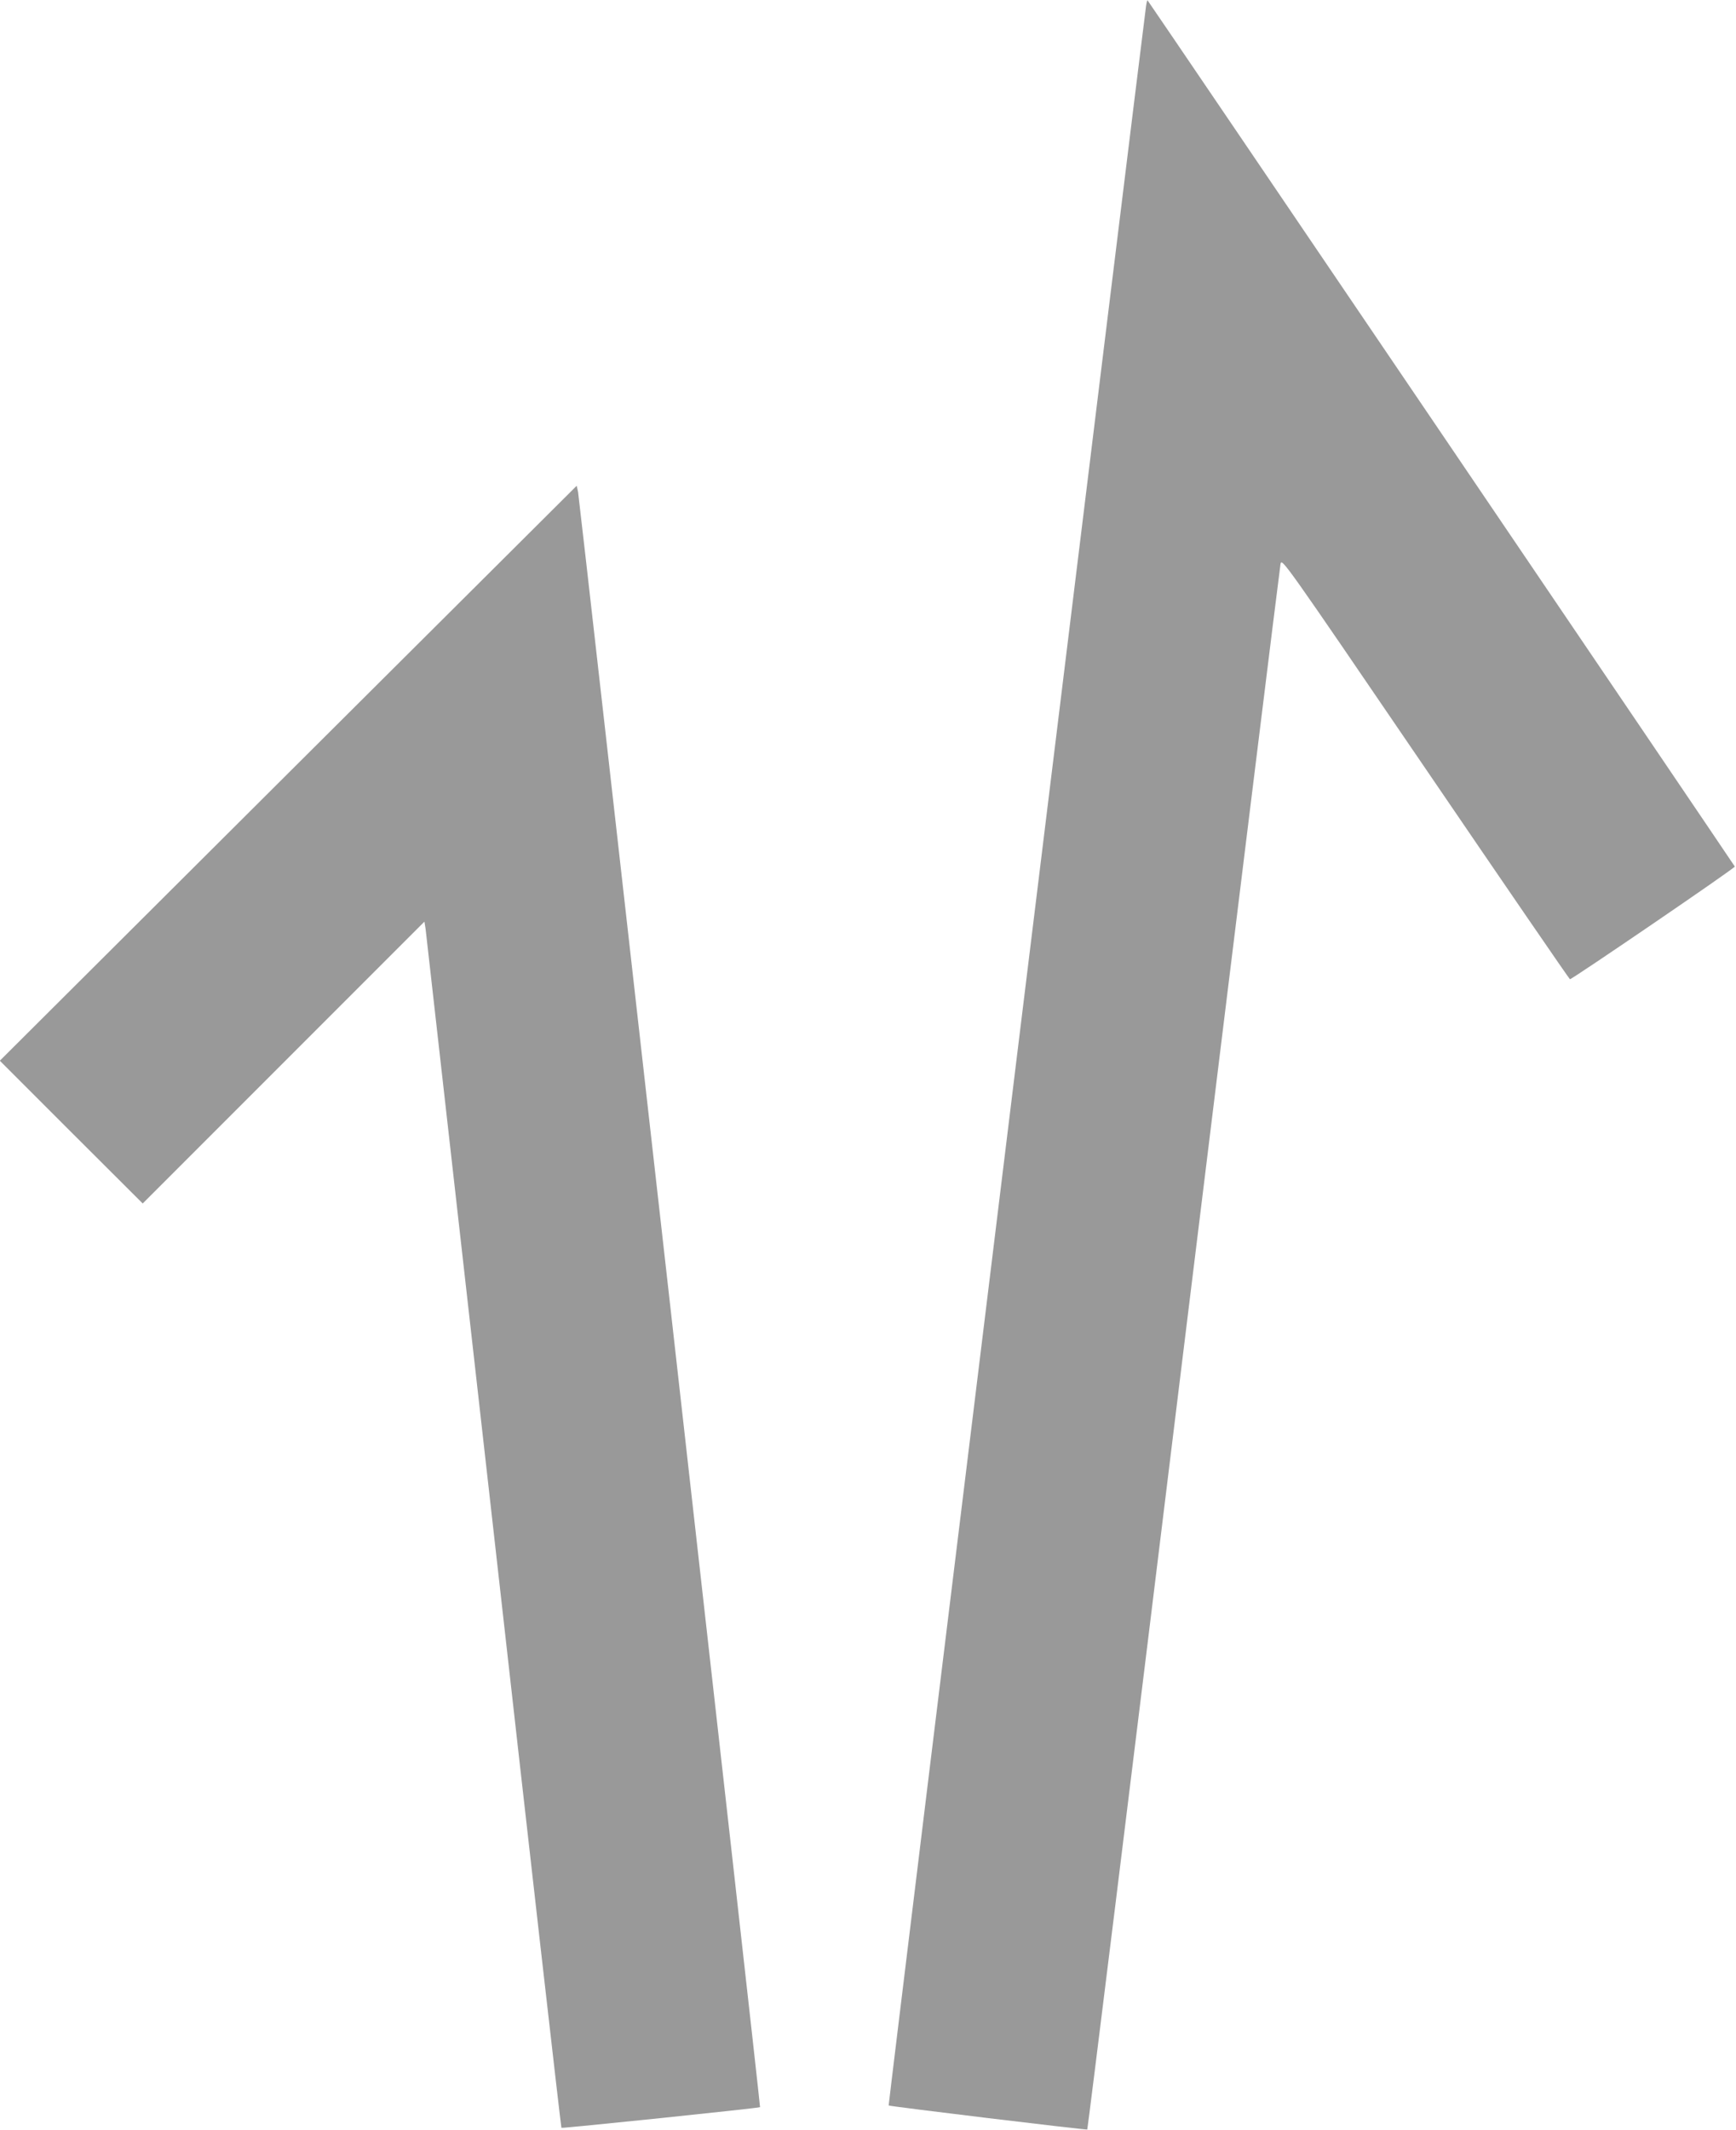 <?xml version="1.0" standalone="no"?>
<!DOCTYPE svg PUBLIC "-//W3C//DTD SVG 1.1//EN"
 "http://www.w3.org/Graphics/SVG/1.1/DTD/svg11.dtd">
<!-- Created with svg_stack (http://github.com/astraw/svg_stack) -->
<svg xmlns:sodipodi="http://sodipodi.sourceforge.net/DTD/sodipodi-0.dtd" xmlns="http://www.w3.org/2000/svg" version="1.1" width="1292.5" height="1585.0">
  <defs/>
  <g id="id0:id0" transform="matrix(1.25,0,0,1.25,0.0,0.0)"><g transform="translate(0,1268) scale(0.1,-0.1)" fill="#999999" stroke="none">
<path d="M6826 12643 c-11 -69 -1536 -12496 -1533 -12498 10 -6 1178 -147 1183 -143 3 4 262 2094 574 4645 313 2551 573 4655 577 4675 8 36 10 34 863 -1217 470 -690 858 -1255 861 -1255 13 0 984 662 982 671 -2 6 -3485 5142 -3498 5157 -2 2 -6 -14 -9 -35z"/>
<path d="M1717 8077 l-1718 -1712 425 -425 426 -425 839 839 839 839 7 -44 c3 -24 185 -1639 405 -3587 219 -1949 401 -3546 404 -3550 5 -4 1175 117 1183 123 4 2 -1076 9575 -1084 9617 l-8 36 -1718 -1711z"/>
</g>
</g>
  <g id="id1:id1" transform="matrix(1.25,0,0,1.25,0.0,0.0)"><g transform="translate(0,1268) scale(0.1,-0.1)" fill="#ffffff" stroke="none">
</g>
</g>
</svg>

